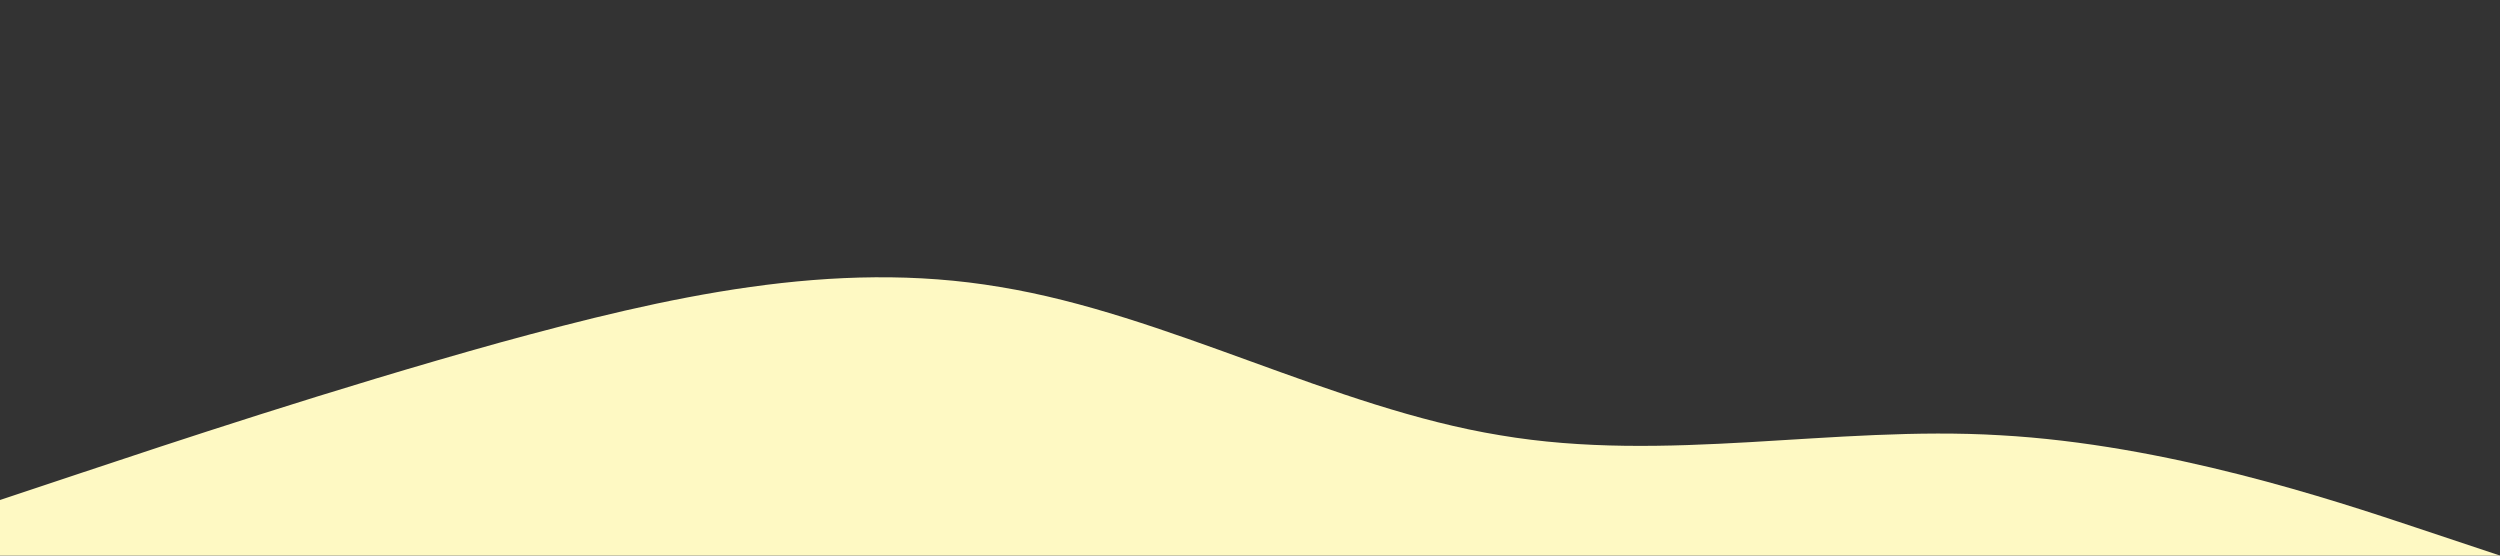   <svg class="absolute" xmlns="http://www.w3.org/2000/svg" viewBox="0 0 1440 320"
              style="left: 0; bottom: 0">
              <rect x="0" y="0" width="1440" height="320" fill="#333333" stroke="none"/>
              <path fill="#fef9c3"
                d="M0,288L48,272C96,256,192,224,288,197.3C384,171,480,149,576,165.3C672,181,768,235,864,250.7C960,267,1056,245,1152,250.7C1248,256,1344,288,1392,304L1440,320L1440,320L1392,320C1344,320,1248,320,1152,320C1056,320,960,320,864,320C768,320,672,320,576,320C480,320,384,320,288,320C192,320,96,320,48,320L0,320Z">
              </path>
            </svg>